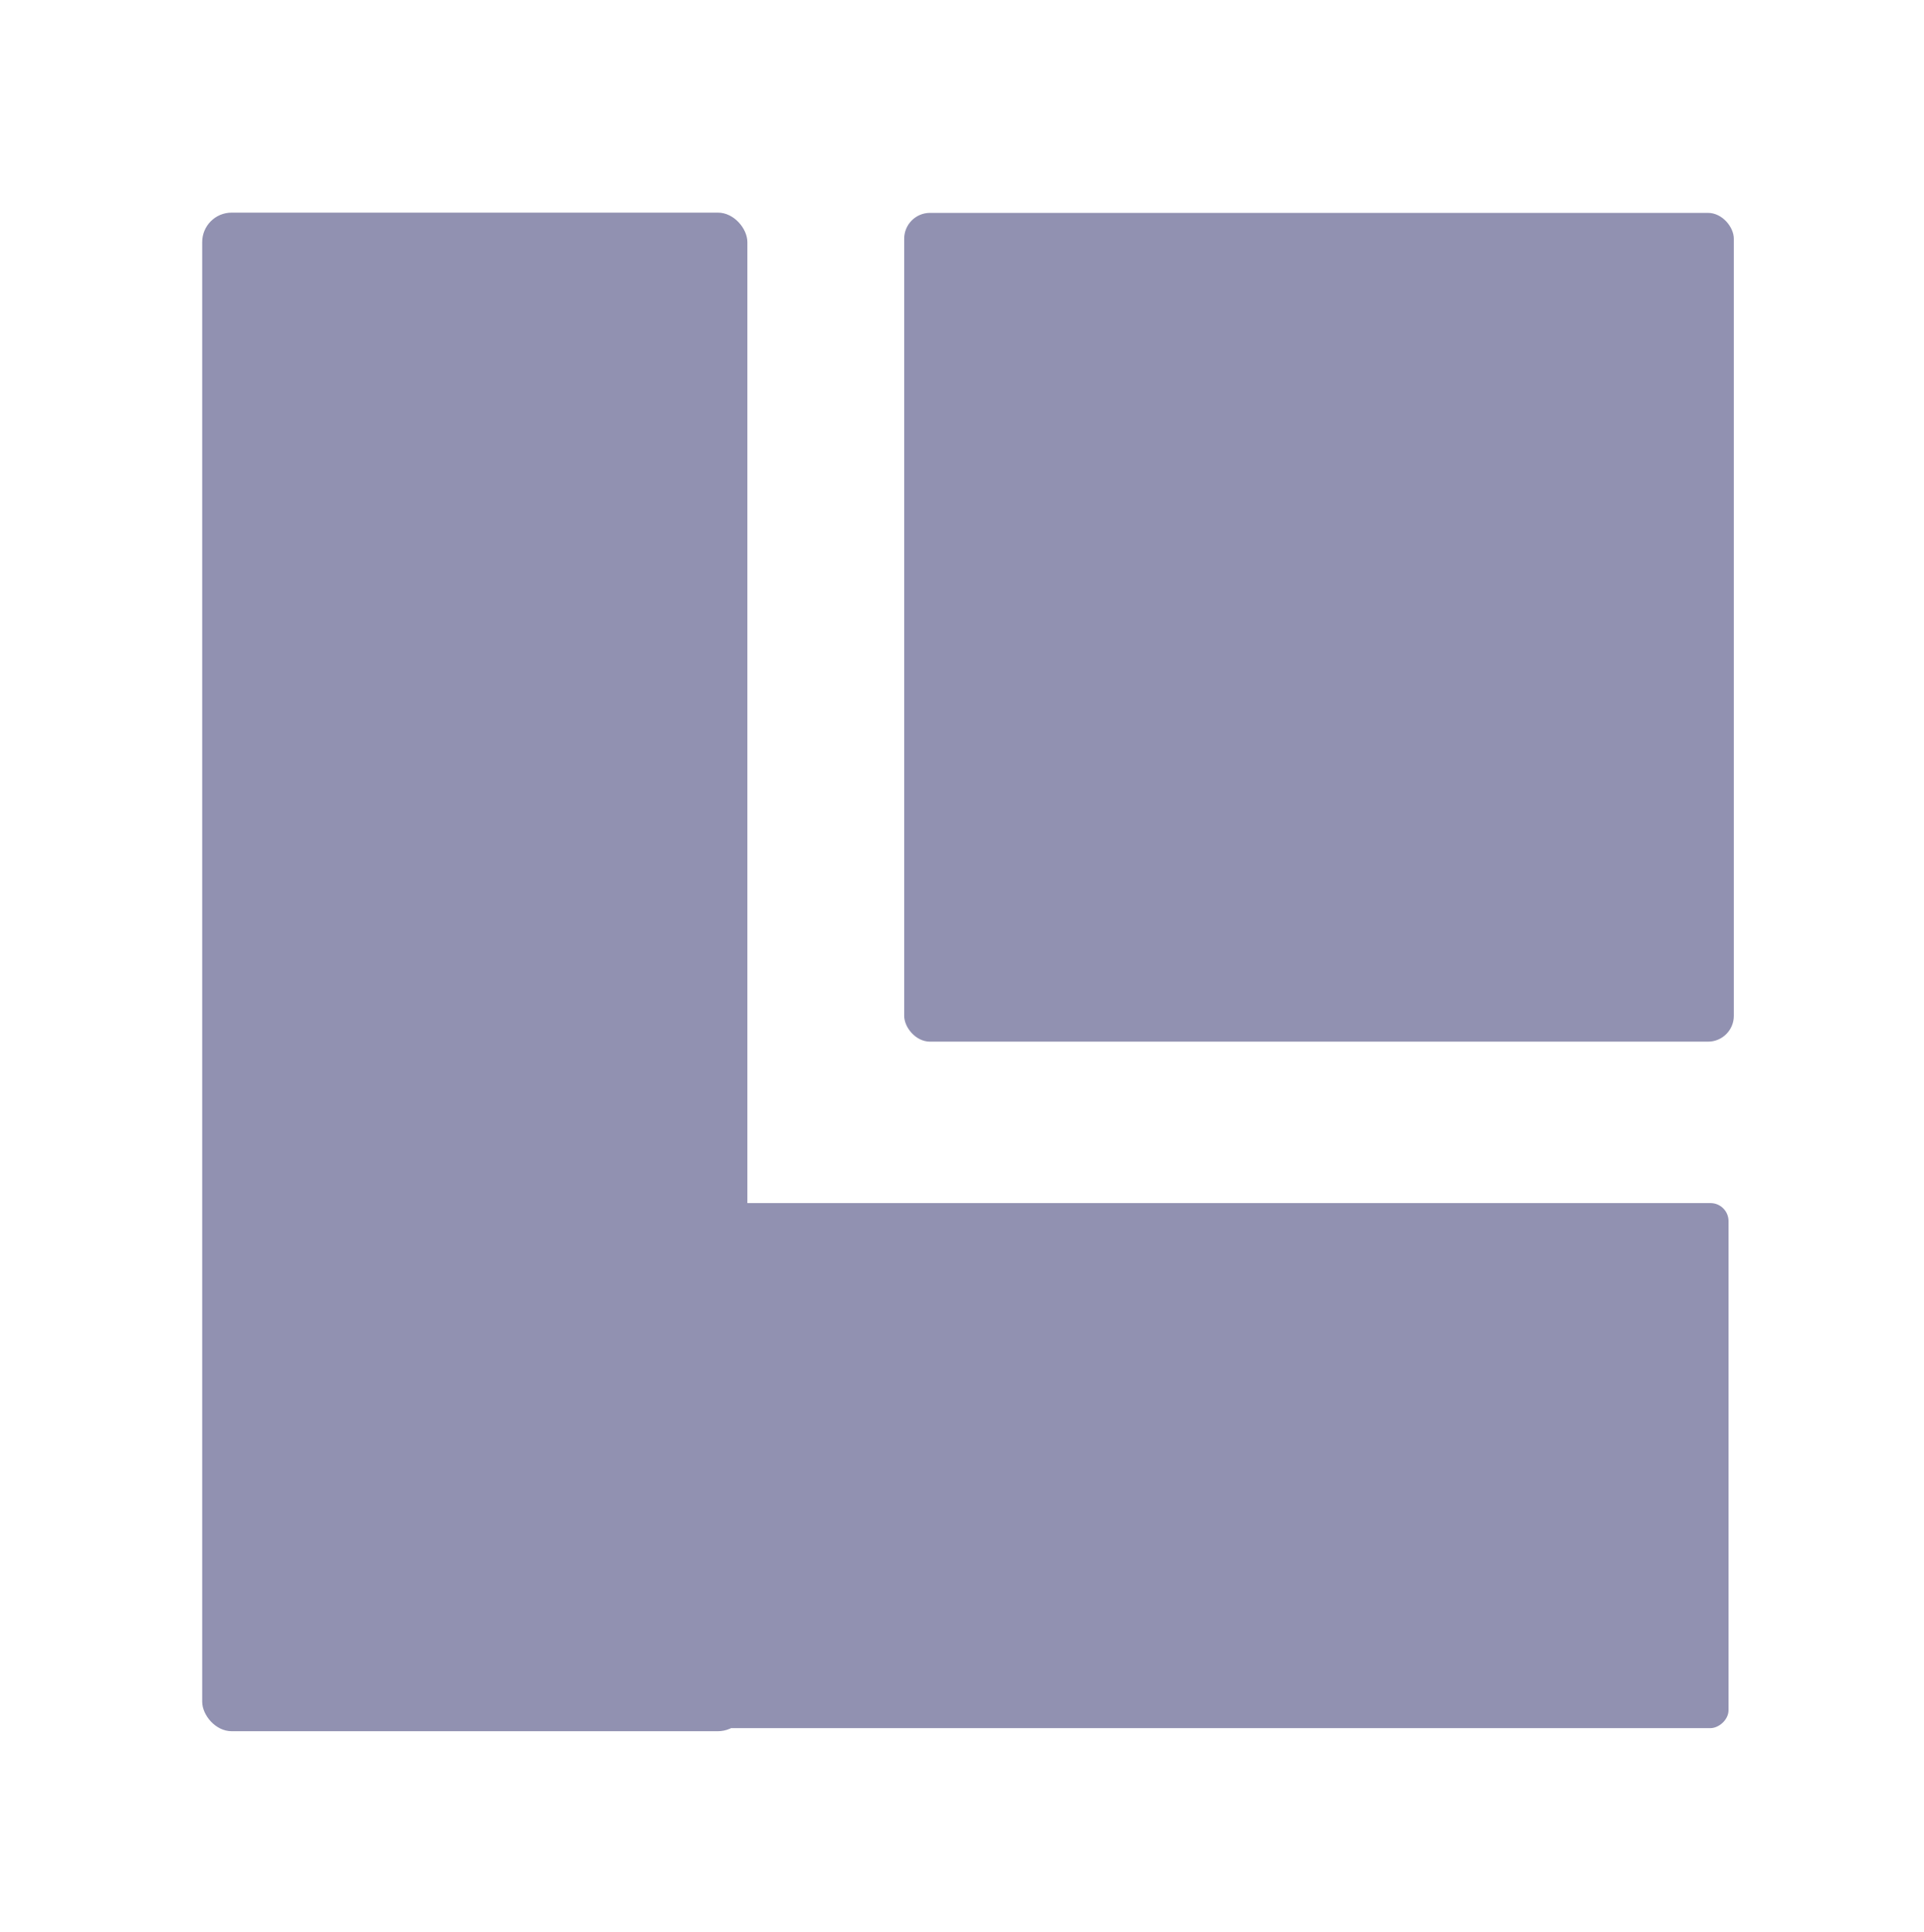 <?xml version="1.0" encoding="UTF-8" standalone="no"?>
<svg
   data-name="Layer 1"
   id="Layer_1"
   viewBox="0 0 59.305 59.552"
   version="1.1"
   sodipodi:docname="build_system_generator.svg"
   inkscape:version="1.3.2 (091e20e, 2023-11-25, custom)"
   width="59.305"
   height="59.552"
   inkscape:export-filename="..\..\..\..\Pcynlitx_Build_Platform\icons\build_system_generator.png"
   inkscape:export-xdpi="96"
   inkscape:export-ydpi="96"
   xmlns:inkscape="http://www.inkscape.org/namespaces/inkscape"
   xmlns:sodipodi="http://sodipodi.sourceforge.net/DTD/sodipodi-0.dtd"
   xmlns="http://www.w3.org/2000/svg"
   xmlns:svg="http://www.w3.org/2000/svg">
  <sodipodi:namedview
     id="namedview5"
     pagecolor="#ffffff"
     bordercolor="#000000"
     borderopacity="0.25"
     inkscape:showpageshadow="2"
     inkscape:pageopacity="0.0"
     inkscape:pagecheckerboard="0"
     inkscape:deskcolor="#d1d1d1"
     showgrid="true"
     inkscape:zoom="11.446291"
     inkscape:cx="32.543293"
     inkscape:cy="32.150152"
     inkscape:window-width="1920"
     inkscape:window-height="991"
     inkscape:window-x="-9"
     inkscape:window-y="-9"
     inkscape:window-maximized="1"
     inkscape:current-layer="Layer_1">
    <inkscape:grid
       id="grid5"
       units="px"
       originx="44.885"
       originy="45.15"
       spacingx="1"
       spacingy="1"
       empcolor="#0099e5"
       empopacity="0.302"
       color="#0099e5"
       opacity="0.149"
       empspacing="5"
       dotted="false"
       gridanglex="30"
       gridanglez="30"
       visible="true" />
  </sodipodi:namedview>
  <defs
     id="defs1">
    <style
       id="style1">.cls-1{fill:#757575;}.cls-2{fill:#bdbdbd;}.cls-3{fill:#f5f5f5;}</style>
  </defs>
  <title
     id="title1" />
  <rect
     style="fill:#9191b1;fill-opacity:1;stroke:none;stroke-width:1.062;stroke-linejoin:miter;stroke-dasharray:none;stroke-opacity:1"
     id="rect9-5-91-1-0"
     width="25.572"
     height="25.542"
     x="27.871"
     y="6.561"
     ry="0.795" />
  <rect
     style="fill:#9191b1;fill-opacity:1;stroke:none;stroke-width:1.767;stroke-linejoin:round;stroke-dasharray:none;stroke-opacity:1"
     id="rect5-8"
     width="16.805"
     height="46.801"
     x="6.232"
     y="6.553"
     ry="0.908" />
  <rect
     style="fill:#9191b1;fill-opacity:1;stroke:none;stroke-width:1.932;stroke-linejoin:round;stroke-dasharray:none;stroke-opacity:1"
     id="rect5-8-4"
     width="16.181"
     height="46.169"
     x="37.078"
     y="-53.28"
     transform="rotate(90)"
     ry="0.556" />
  <rect
     style="fill:none;stroke:#000000;stroke-width:0;stroke-miterlimit:5.5;stroke-dasharray:none;stroke-opacity:1"
     id="rect1"
     width="46.943"
     height="46.889"
     x="6.476"
     y="7.114" />
</svg>
